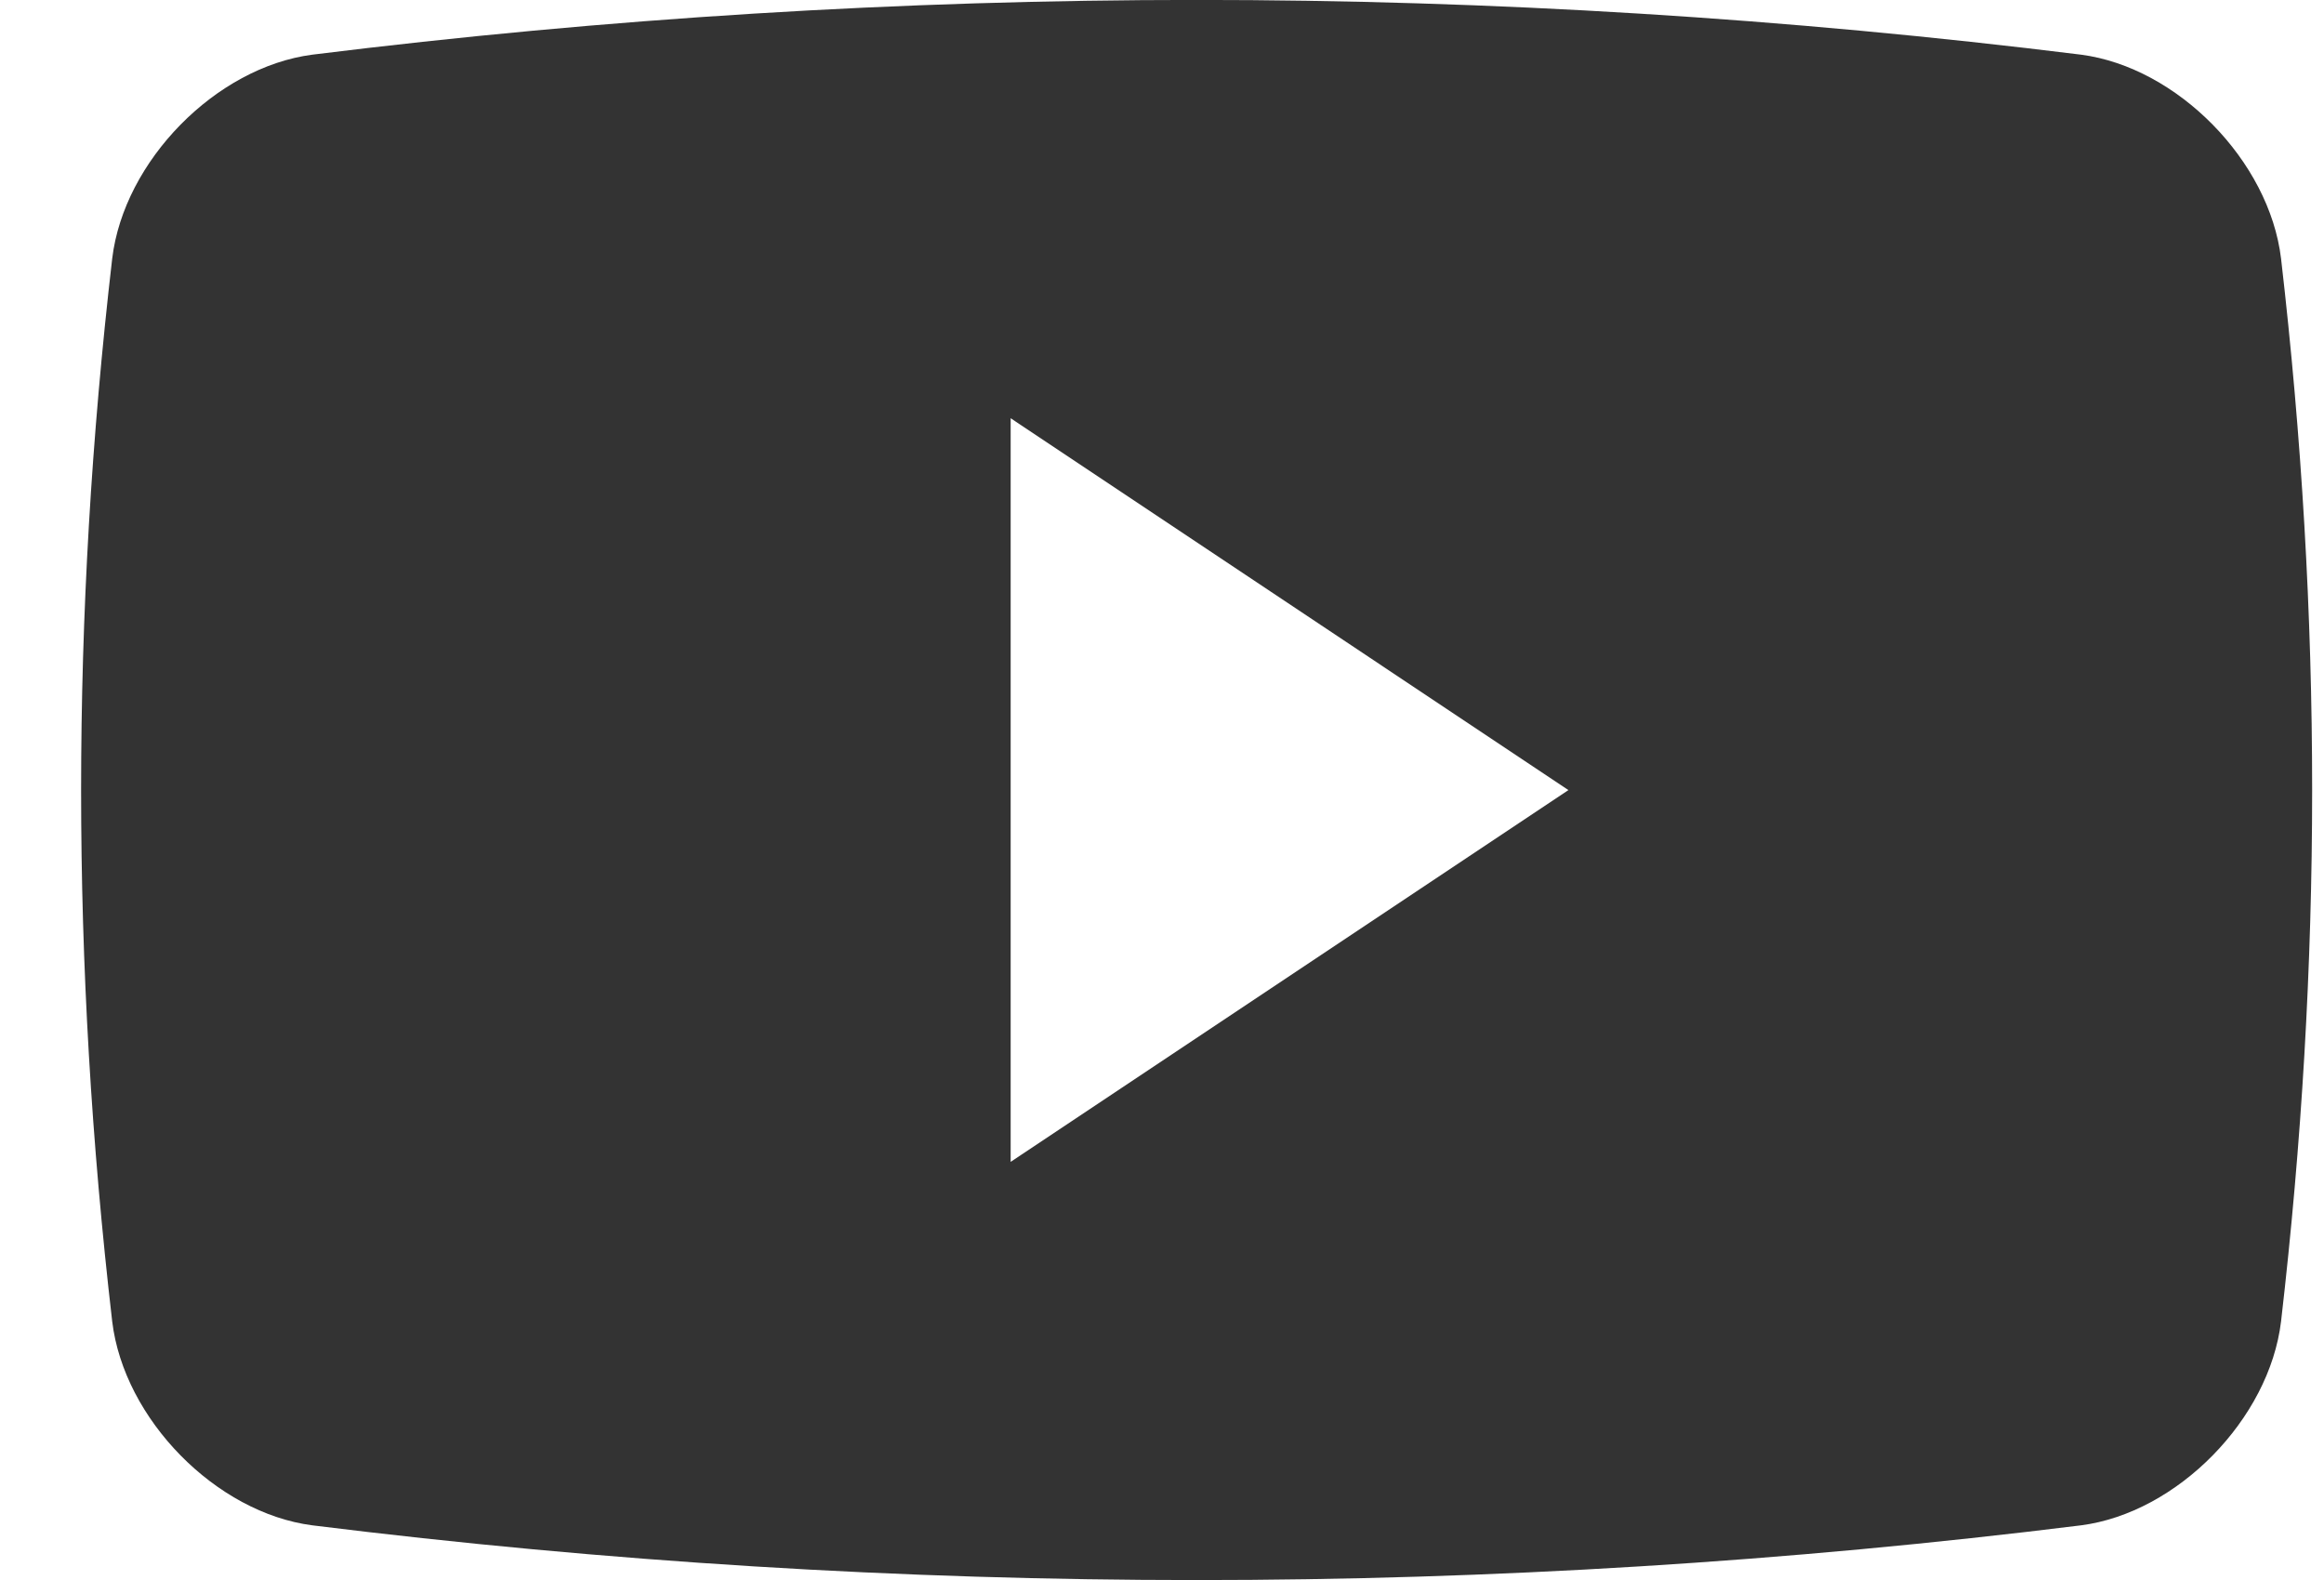<svg width="25" height="17" viewBox="0 0 25 17" fill="none" xmlns="http://www.w3.org/2000/svg">
<path d="M24.538 2.782C24.412 1.731 23.422 0.723 22.385 0.588C16.067 -0.197 9.677 -0.197 3.361 0.588C2.323 0.723 1.333 1.731 1.207 2.782C0.761 6.633 0.761 10.368 1.207 14.218C1.333 15.269 2.323 16.278 3.361 16.412C9.677 17.197 16.067 17.197 22.385 16.412C23.422 16.278 24.412 15.269 24.538 14.218C24.984 10.368 24.984 6.633 24.538 2.782ZM10.872 12.501V4.5L16.872 8.501L10.872 12.501Z" fill="#333333"/>
</svg>
